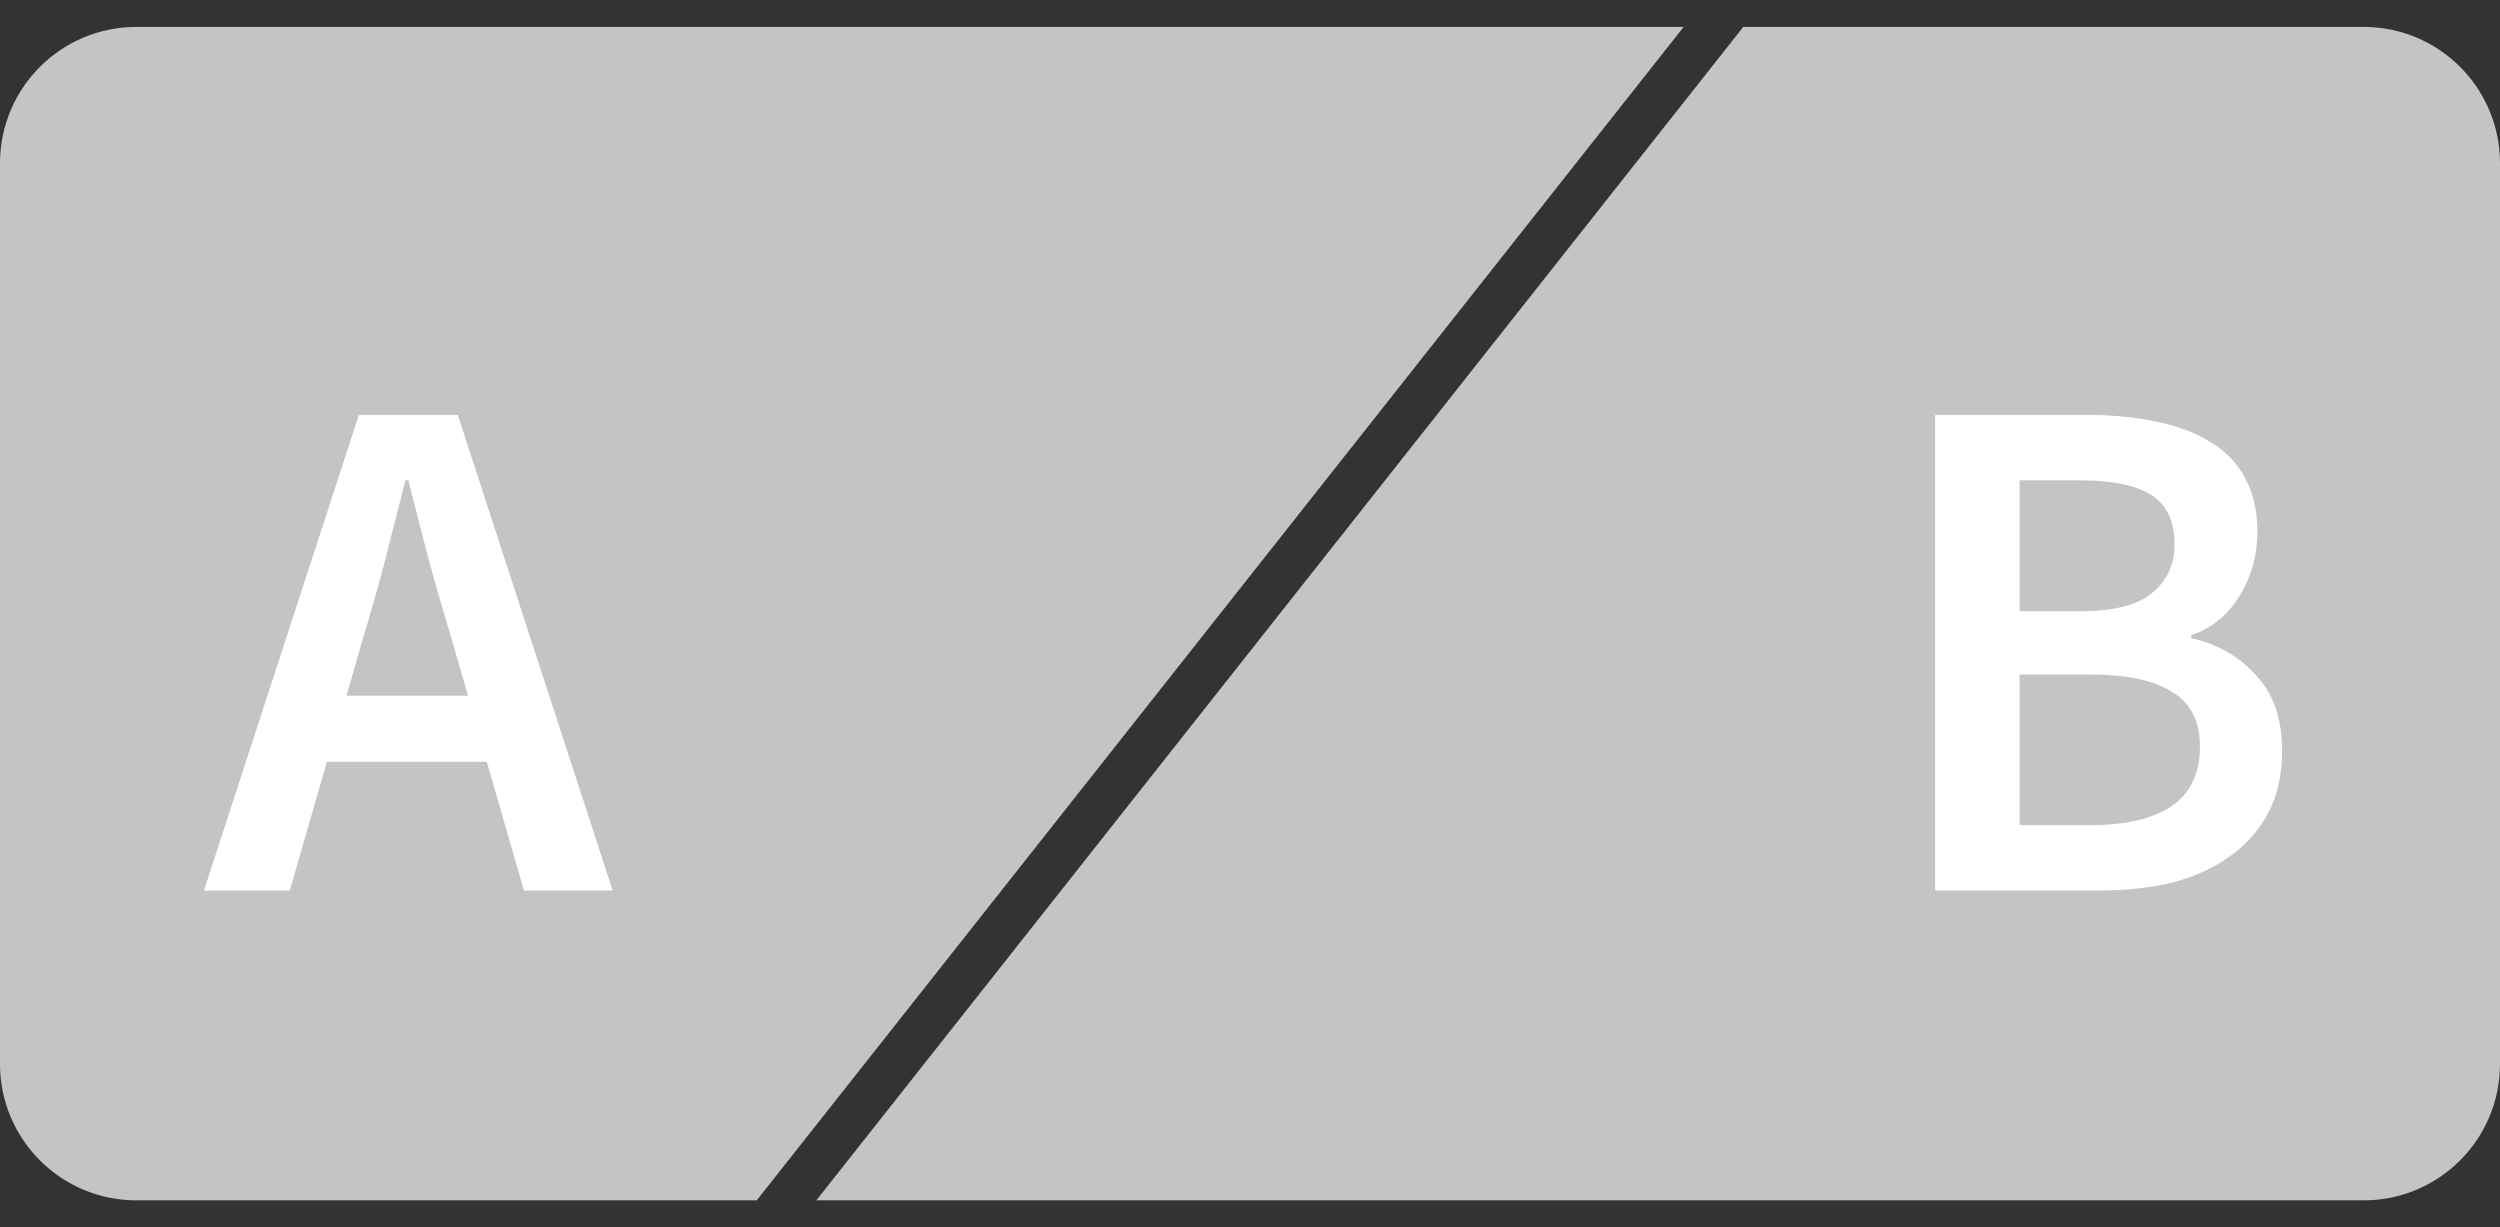<svg width="55" height="27" viewBox="0 0 55 27" fill="none" xmlns="http://www.w3.org/2000/svg">
<rect x="0" y="0" width="55" height="27" fill="#333333" stroke="none"/>
<path d="M0 3.592C0 1.935 1.343 0.592 3 0.592H37.041L16.648 26.408H3C1.343 26.408 0 25.065 0 23.408V3.592Z" fill="#C4C4C4"/>
<path d="M55 23.408C55 25.065 53.657 26.408 52 26.408H17.959L38.352 0.592H52C53.657 0.592 55 1.935 55 3.592V23.408Z" fill="#C4C4C4"/>
<path d="M7.991 14.024L7.623 15.304H10.295L9.927 14.024C9.756 13.469 9.591 12.899 9.431 12.312C9.281 11.725 9.132 11.144 8.983 10.568H8.919C8.769 11.155 8.62 11.741 8.471 12.328C8.321 12.904 8.161 13.469 7.991 14.024ZM4.487 19.592L7.895 9.128H10.071L13.479 19.592H11.527L10.711 16.76H7.191L6.375 19.592H4.487Z" fill="white"/>
<path d="M42.575 19.592V9.128H45.919C46.463 9.128 46.959 9.176 47.407 9.272C47.866 9.357 48.26 9.501 48.591 9.704C48.932 9.896 49.194 10.157 49.375 10.488C49.567 10.819 49.663 11.224 49.663 11.704C49.663 12.205 49.535 12.669 49.279 13.096C49.023 13.523 48.666 13.816 48.207 13.976V14.04C48.783 14.168 49.258 14.44 49.631 14.856C50.015 15.261 50.207 15.816 50.207 16.52C50.207 17.043 50.106 17.496 49.903 17.88C49.7 18.264 49.418 18.584 49.055 18.84C48.703 19.096 48.282 19.288 47.791 19.416C47.3 19.533 46.767 19.592 46.191 19.592H42.575ZM44.431 13.448H45.759C46.495 13.448 47.023 13.315 47.343 13.048C47.674 12.781 47.839 12.424 47.839 11.976C47.839 11.464 47.668 11.101 47.327 10.888C46.986 10.675 46.474 10.568 45.791 10.568H44.431V13.448ZM44.431 18.152H45.999C46.767 18.152 47.359 18.013 47.775 17.736C48.191 17.448 48.399 17.011 48.399 16.424C48.399 15.869 48.196 15.469 47.791 15.224C47.386 14.968 46.788 14.84 45.999 14.84H44.431V18.152Z" fill="white"/>
</svg>
